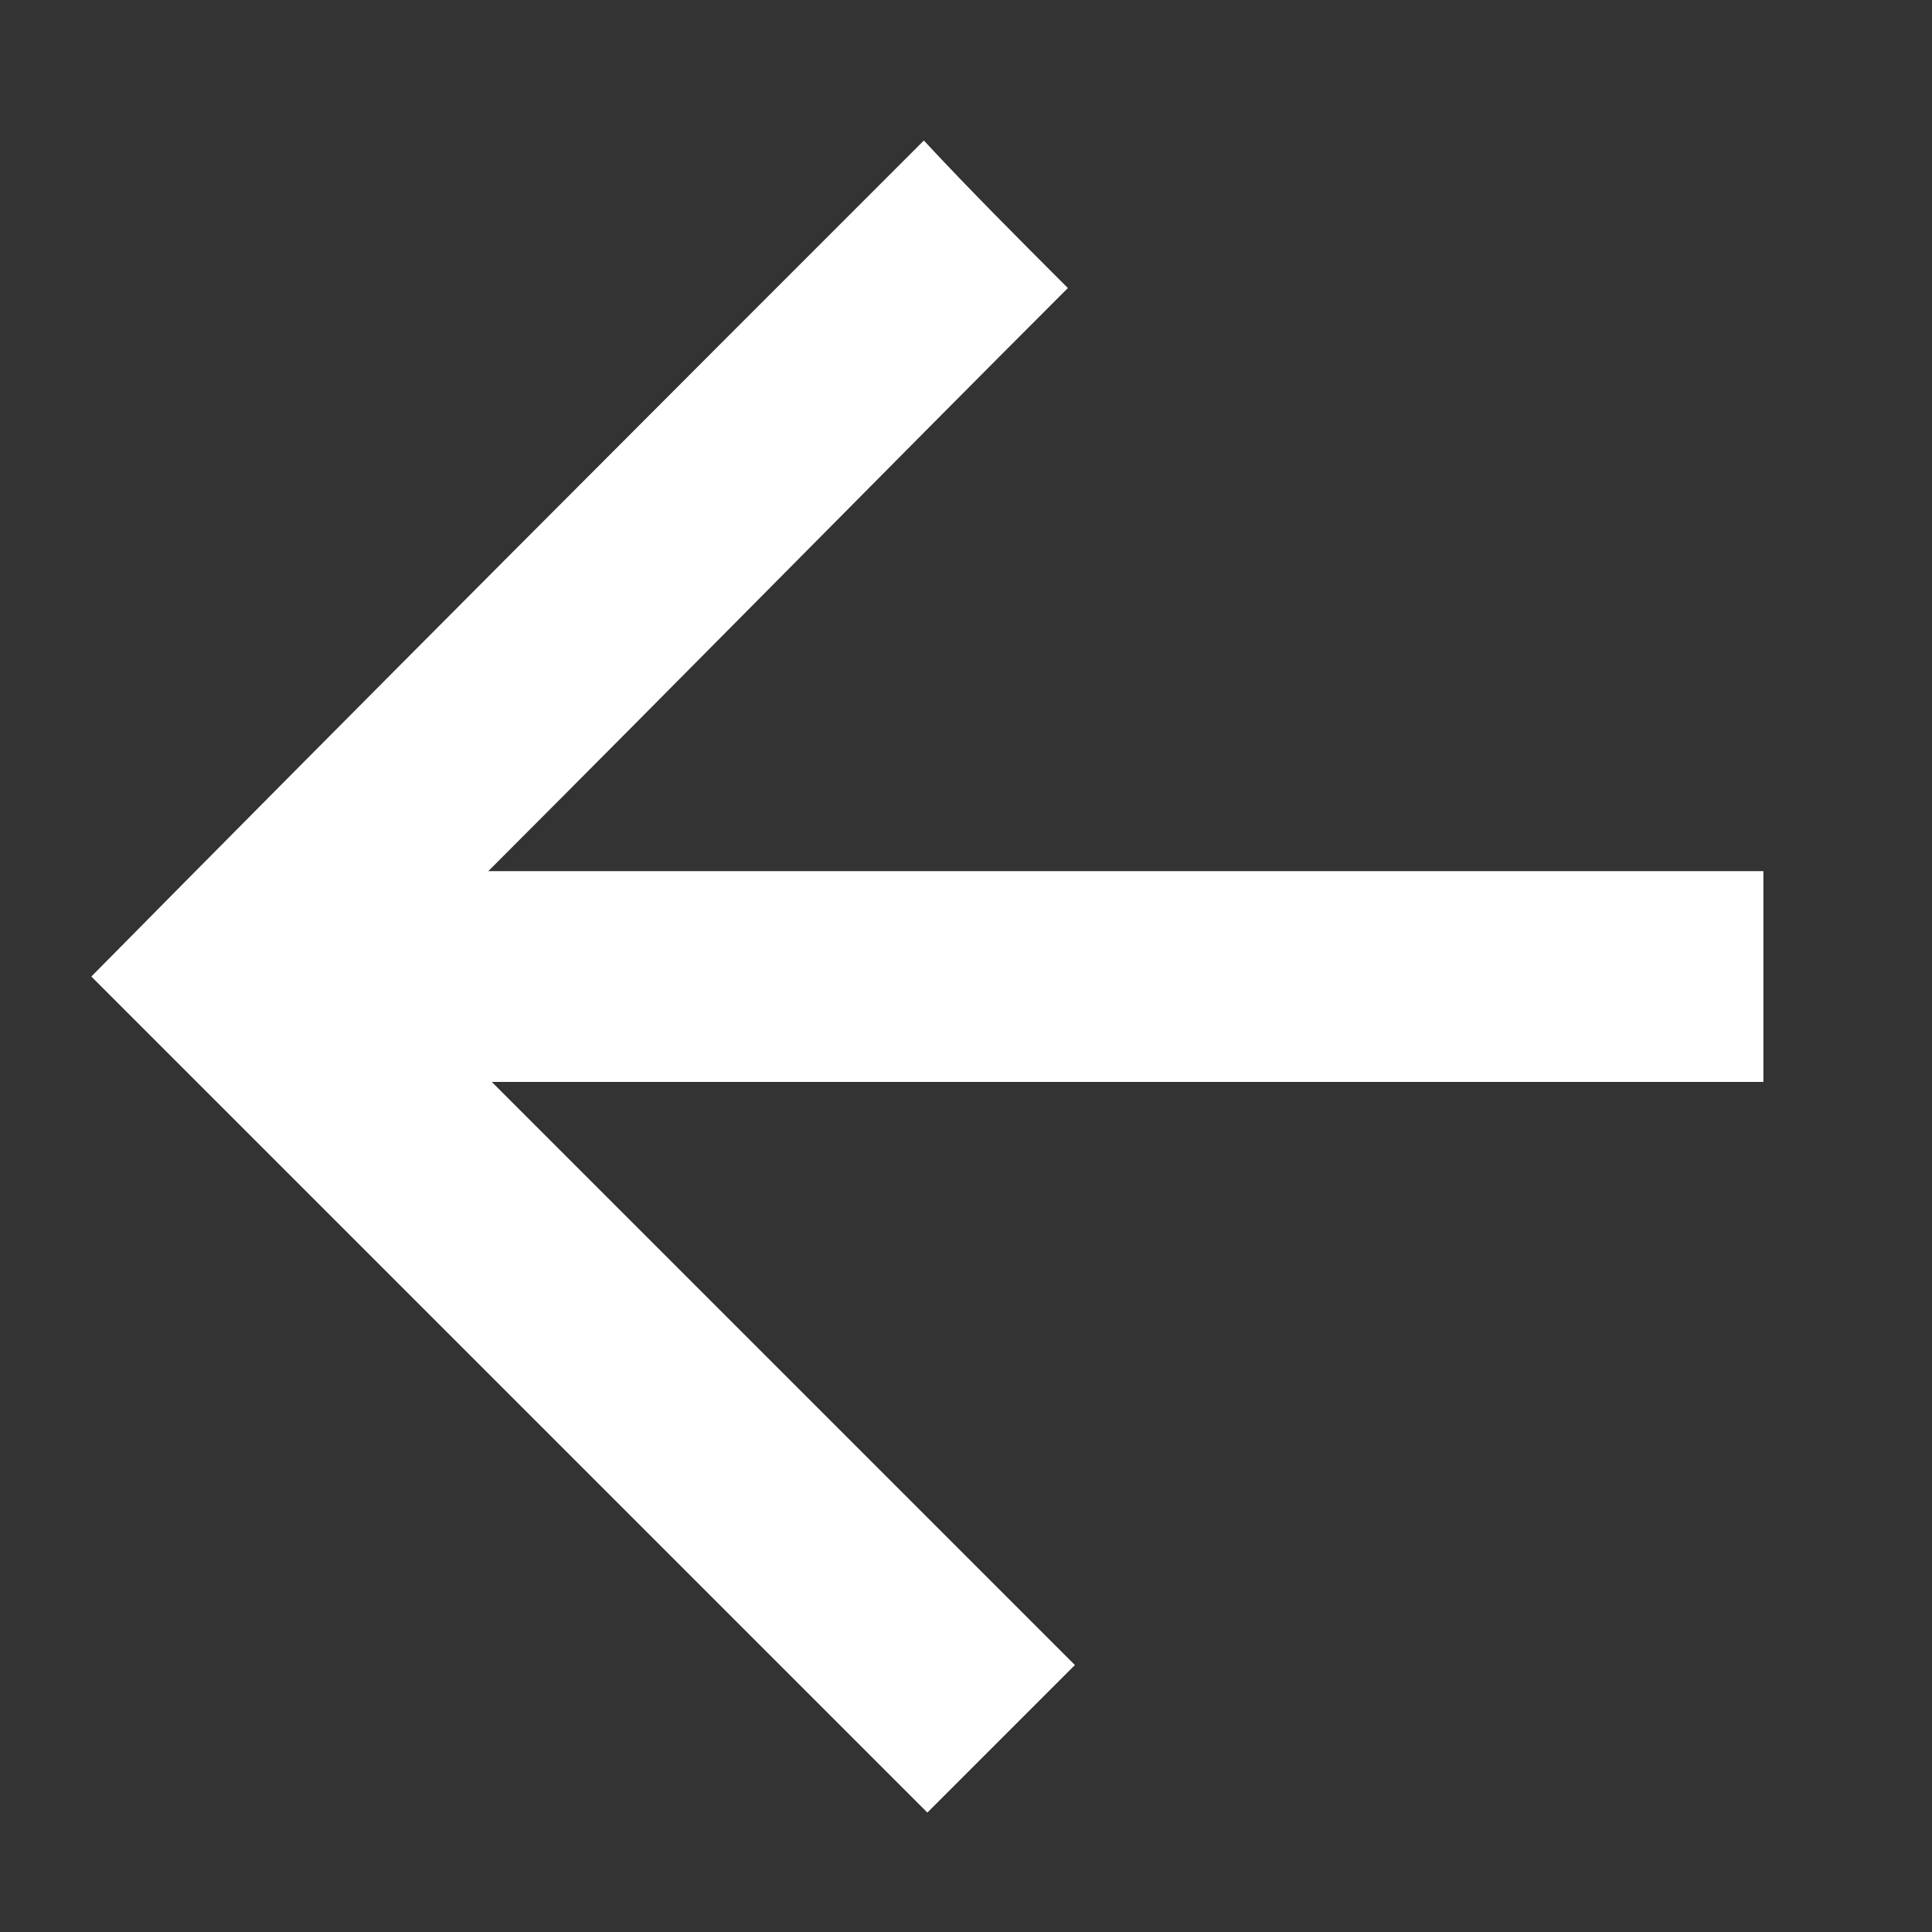 <?xml version="1.0" encoding="utf-8"?>
<!-- Generator: Adobe Illustrator 28.0.0, SVG Export Plug-In . SVG Version: 6.00 Build 0)  -->
<svg version="1.1" id="Layer_1" xmlns="http://www.w3.org/2000/svg" xmlns:xlink="http://www.w3.org/1999/xlink" x="0px" y="0px"
	 viewBox="0 0 55 55" enable-background="new 0 0 55 55" xml:space="preserve">
<rect x="0" y="0" width="55" height="55" fill="#333333" stroke="none"/>
<path fill="#FFFFFF" d="M13.9,24.8c12.2,0,24.2,0,36.3,0c0,2,0,4,0,6c-12.1,0-24.1,0-36.2,0c5.5,5.5,11.1,11.1,16.6,16.6
	c-1.5,1.5-2.9,2.9-4.2,4.2c-7.9-7.9-15.9-15.9-23.8-23.8C10.5,19.8,18.4,11.9,26.3,4c1.3,1.4,2.7,2.8,4.1,4.2
	C25,13.6,19.5,19.2,13.9,24.8z"/>
</svg>
